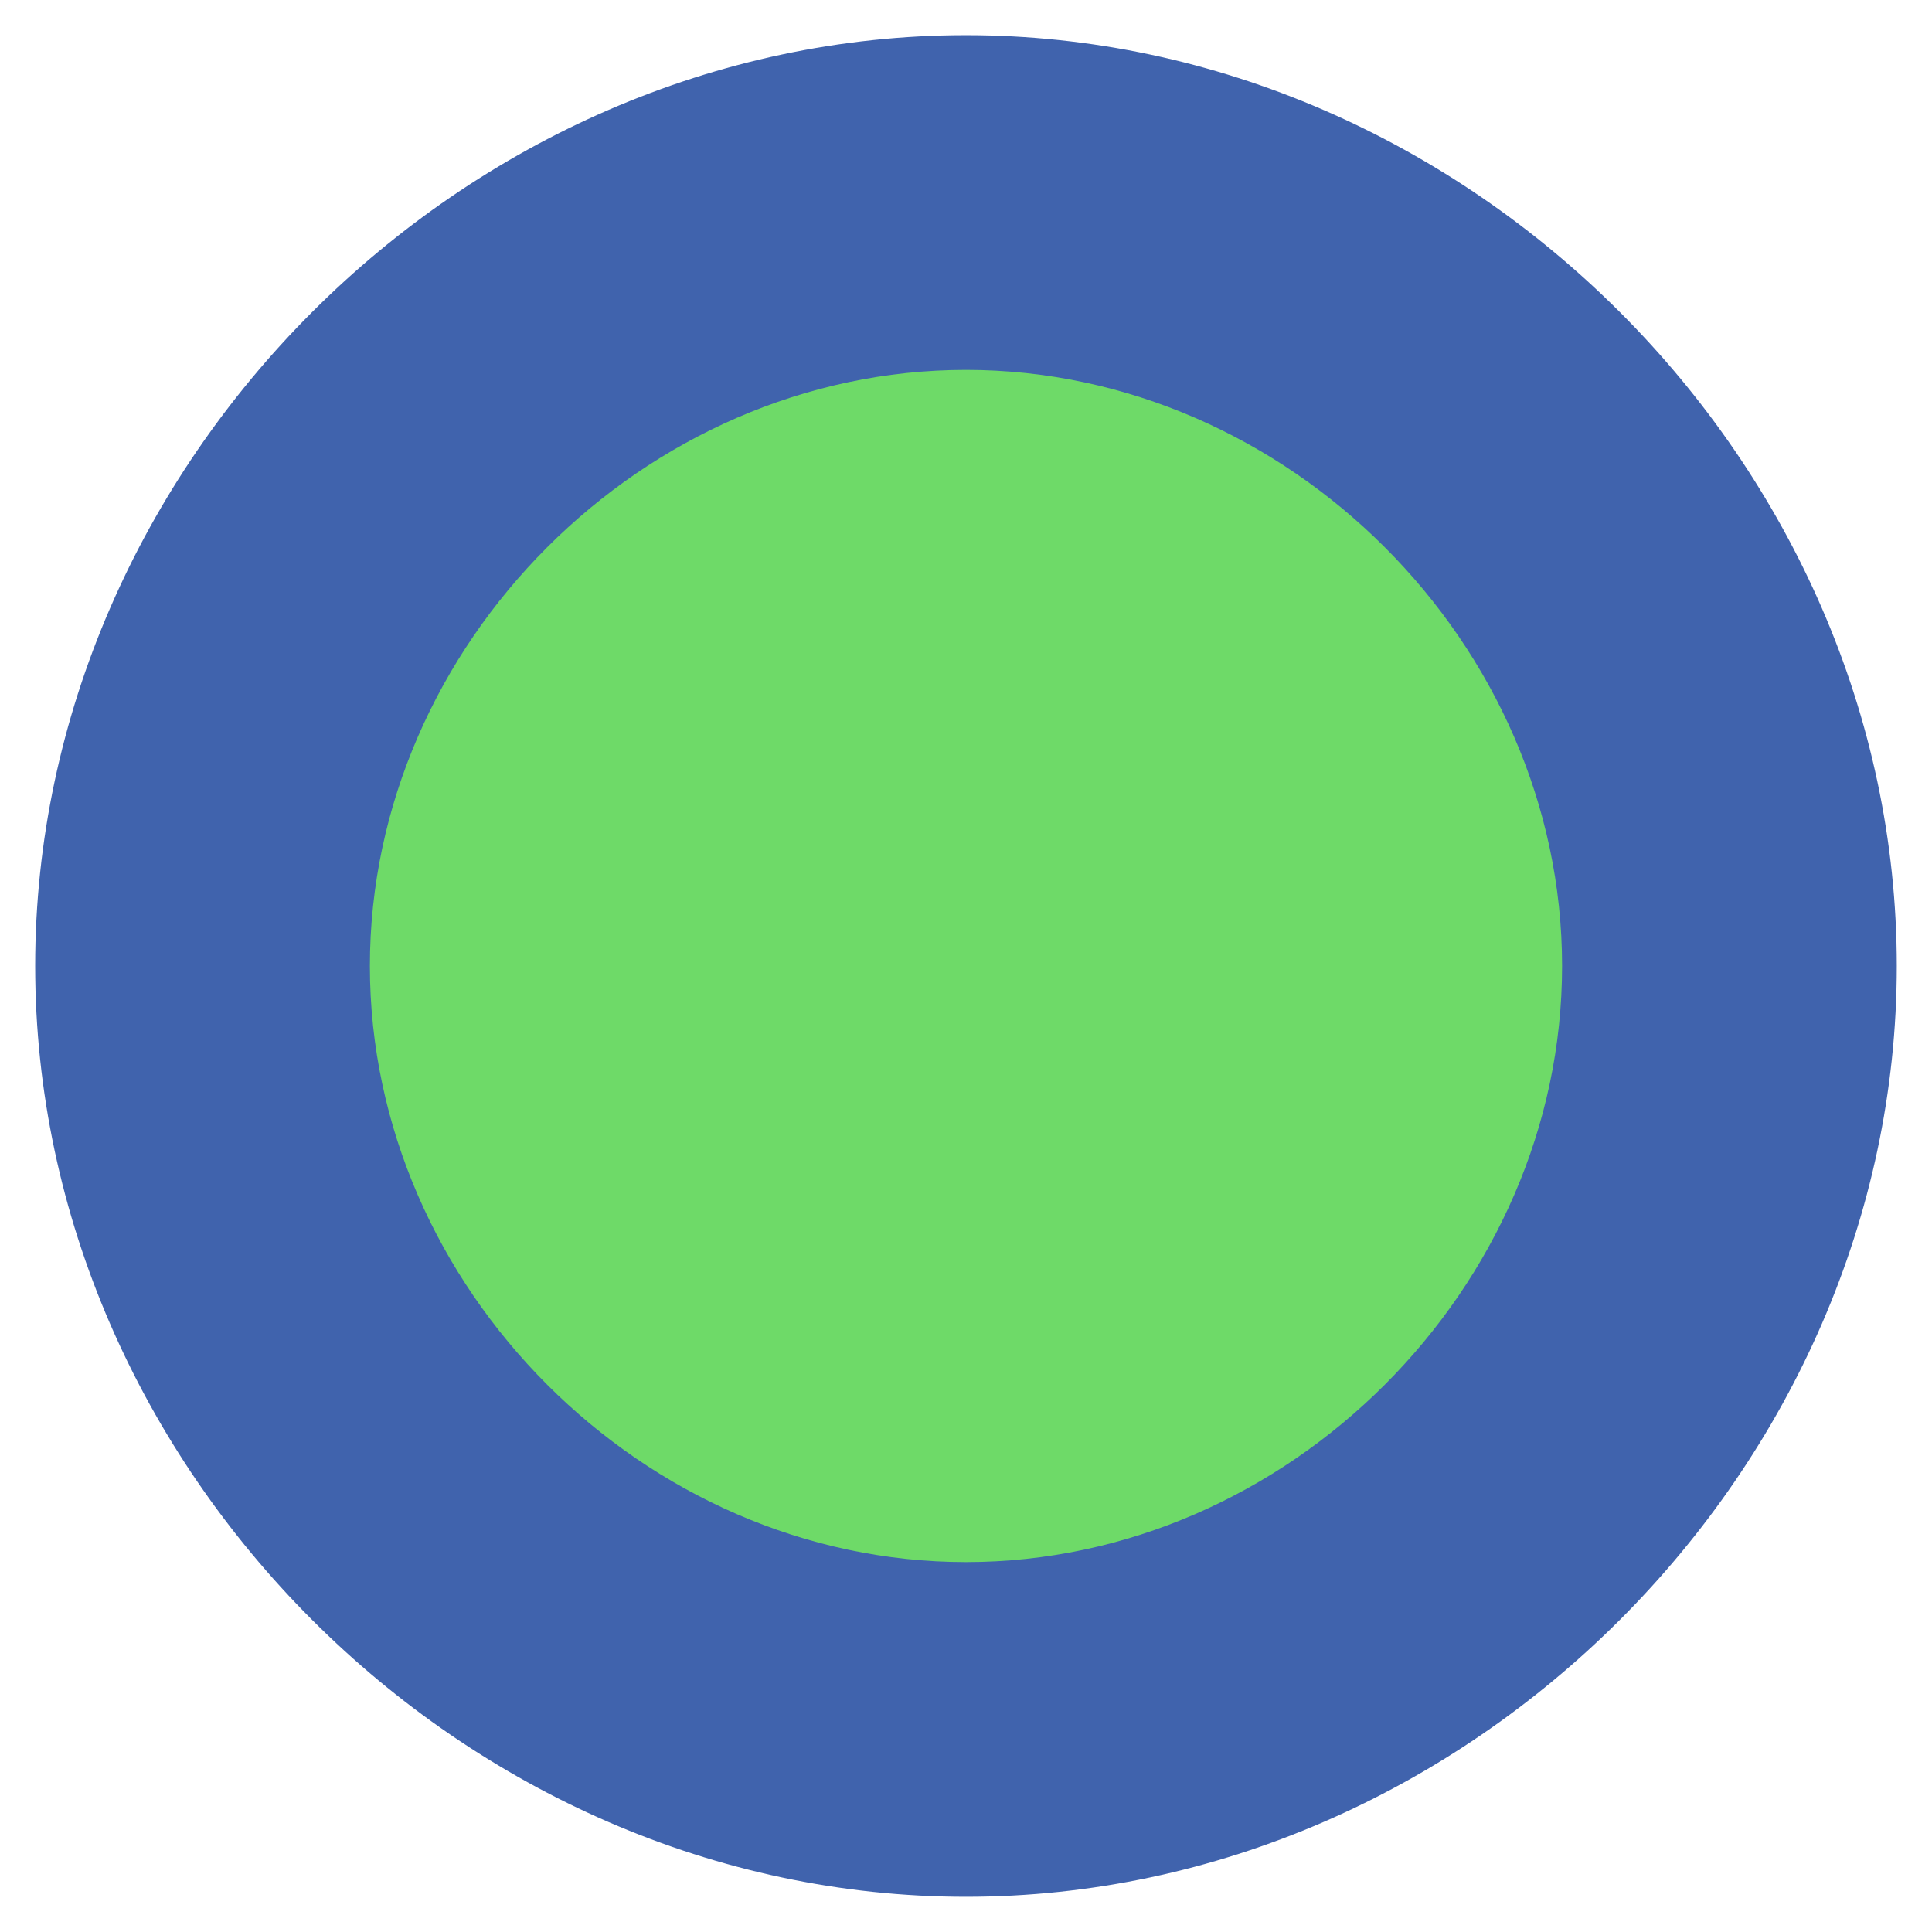 <?xml version="1.0" encoding="UTF-8" standalone="no"?>
<svg
   xmlns:dc="http://purl.org/dc/elements/1.1/"
   xmlns:cc="http://creativecommons.org/ns#"
   xmlns:rdf="http://www.w3.org/1999/02/22-rdf-syntax-ns#"
   xmlns:svg="http://www.w3.org/2000/svg"
   xmlns="http://www.w3.org/2000/svg"
   xmlns:xlink="http://www.w3.org/1999/xlink"
   id="svg4802"
   version="1.1"
   viewBox="0 0 54.917 54.917"
   height="54.917mm"
   width="54.917mm">
  <defs
     id="defs4796">
    <linearGradient
       id="linearGradient4705">
      <stop
         id="stop4701"
         offset="0"
         style="stop-color:#63de5d;stop-opacity:1;" />
      <stop
         id="stop4703"
         offset="1"
         style="stop-color:#26bd1e;stop-opacity:1" />
    </linearGradient>
    <radialGradient
       gradientUnits="userSpaceOnUse"
       gradientTransform="matrix(1,0,0,0.949,0,2.157)"
       r="12.909"
       fy="42.55"
       fx="30.107"
       cy="42.55"
       cx="30.107"
       id="radialGradient4724"
       xlink:href="#linearGradient4705" />
    <radialGradient
       gradientUnits="userSpaceOnUse"
       gradientTransform="matrix(1,0,0,0.949,0,2.157)"
       r="12.909"
       fy="42.55"
       fx="30.107"
       cy="42.55"
       cx="30.107"
       id="radialGradient4732"
       xlink:href="#linearGradient4705" />
    <radialGradient
       gradientUnits="userSpaceOnUse"
       gradientTransform="matrix(1,0,0,0.949,0,2.157)"
       r="12.909"
       fy="42.55"
       fx="30.107"
       cy="42.55"
       cx="30.107"
       id="radialGradient4740"
       xlink:href="#linearGradient4705" />
    <radialGradient
       gradientUnits="userSpaceOnUse"
       gradientTransform="matrix(1,0,0,0.949,0,2.157)"
       r="12.909"
       fy="42.55"
       fx="30.107"
       cy="42.55"
       cx="30.107"
       id="radialGradient4748"
       xlink:href="#linearGradient4705" />
    <radialGradient
       gradientUnits="userSpaceOnUse"
       gradientTransform="matrix(1,0,0,0.949,0,2.157)"
       r="12.909"
       fy="42.55"
       fx="30.107"
       cy="42.55"
       cx="30.107"
       id="radialGradient4756"
       xlink:href="#linearGradient4705" />
    <radialGradient
       gradientUnits="userSpaceOnUse"
       gradientTransform="matrix(1,0,0,0.949,0,2.157)"
       r="12.909"
       fy="42.55"
       fx="30.107"
       cy="42.55"
       cx="30.107"
       id="radialGradient4764"
       xlink:href="#linearGradient4705" />
  </defs>
  <g
     transform="translate(-0.402,-85.672)"
     id="layer1">
    <path
       id="path4551-7"
       d="m 27.86,86.672 c -14.287,-2e-5 -26.458,12.171 -26.458,26.458 4e-6,14.287 12.171,26.458 26.458,26.458 14.287,0 26.458,-12.171 26.458,-26.458 0,-14.287 -12.171,-26.458 -26.458,-26.458 z"
       style="opacity:1;fill:#4063ad;fill-opacity:1;fill-rule:evenodd;stroke:none;stroke-width:0.529px;stroke-linecap:butt;stroke-linejoin:miter;stroke-opacity:1" />
    <path
       id="path4551-2-0"
       d="m 27.86,96.186 c -9.15,-2e-5 -16.944,7.794 -16.944,16.944 2e-6,9.15 7.794,16.944 16.944,16.944 9.15,0 16.944,-7.794 16.944,-16.944 0,-9.15 -7.794,-16.944 -16.944,-16.944 z"
       style="opacity:1;fill:#6eda68;fill-opacity:1;fill-rule:evenodd;stroke:none;stroke-width:0.339px;stroke-linecap:butt;stroke-linejoin:miter;stroke-opacity:1" />
  </g>
</svg>
